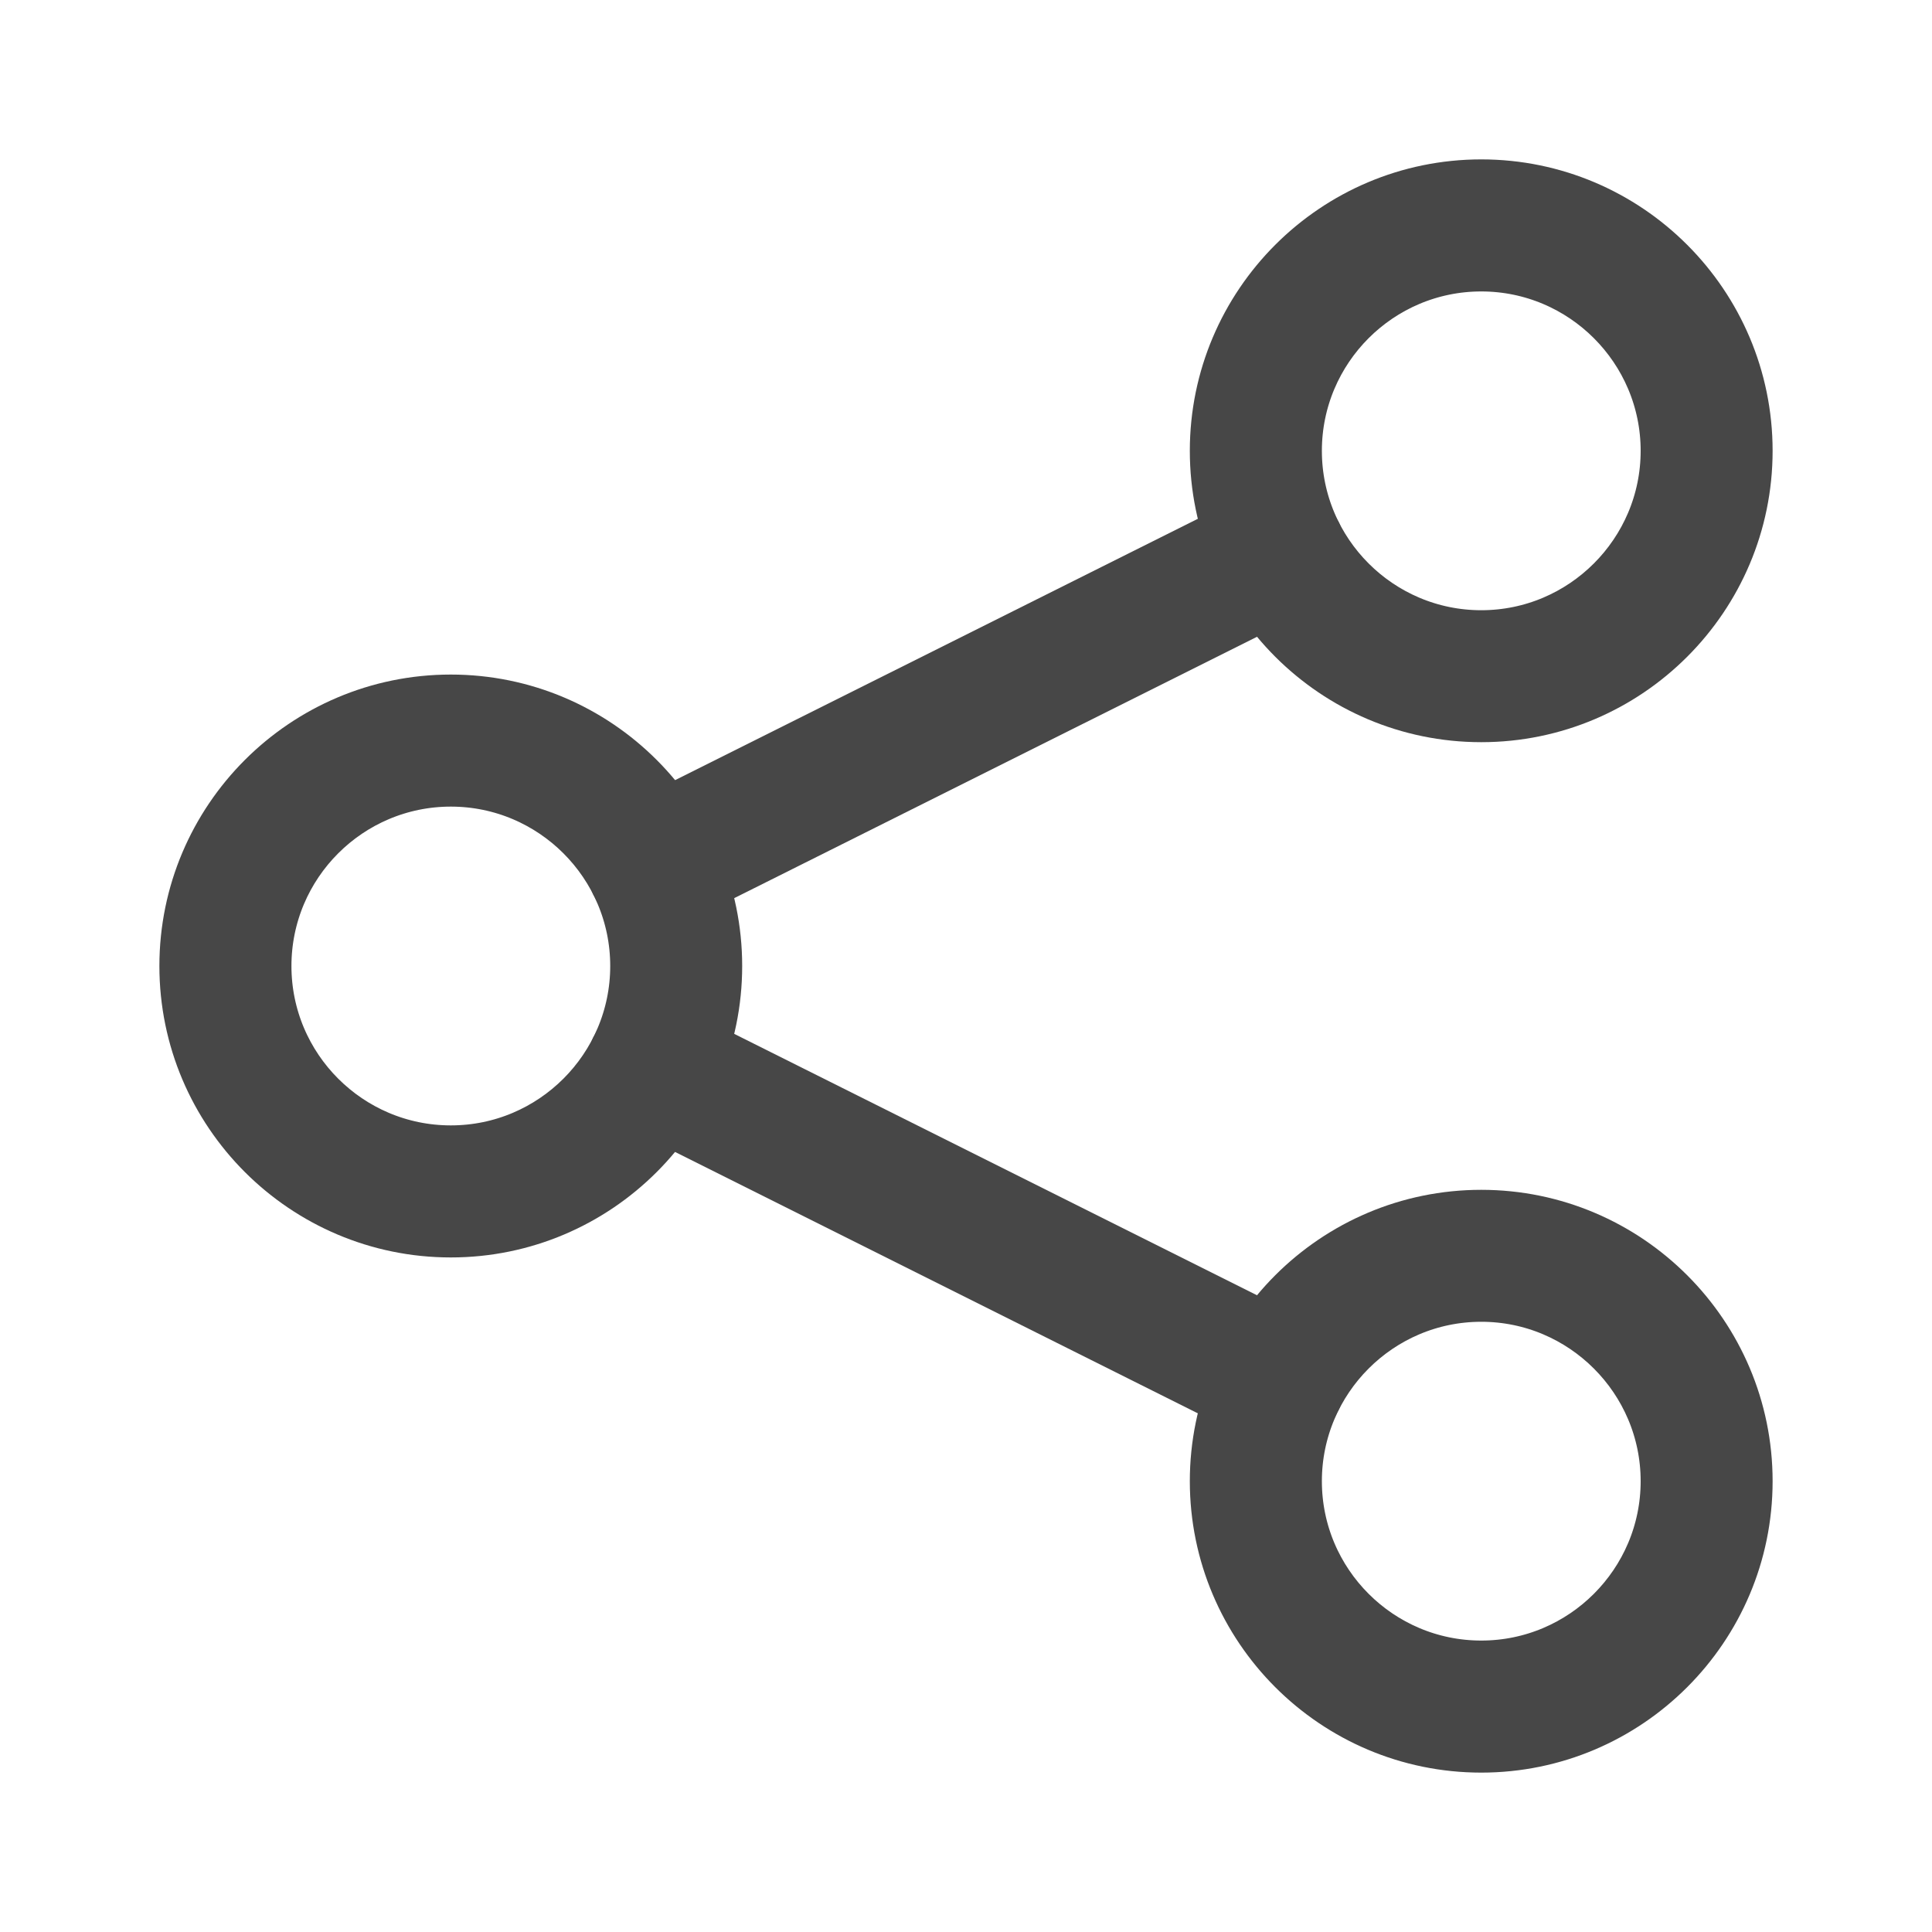 <svg width="20" height="20" viewBox="0 0 20 20" fill="none" xmlns="http://www.w3.org/2000/svg">
<path d="M15.334 2C13.863 2 12.667 3.196 12.667 4.667C12.667 6.137 13.863 7.333 15.334 7.333C16.804 7.333 18 6.137 18 4.667C18 3.196 16.804 2 15.334 2ZM15.334 6.667C14.231 6.667 13.334 5.769 13.334 4.667C13.334 3.564 14.231 2.667 15.334 2.667C16.436 2.667 17.334 3.564 17.334 4.667C17.334 5.769 16.436 6.667 15.334 6.667Z" fill="#474747" stroke="#474747" stroke-width="0.7"/>
<path d="M15.334 12.667C13.863 12.667 12.667 13.863 12.667 15.333C12.667 16.804 13.863 18 15.334 18C16.804 18 18 16.804 18 15.333C18 13.863 16.804 12.667 15.334 12.667ZM15.334 17.333C14.231 17.333 13.334 16.436 13.334 15.333C13.334 14.231 14.231 13.333 15.334 13.333C16.436 13.333 17.334 14.231 17.334 15.333C17.334 16.436 16.436 17.333 15.334 17.333Z" fill="#474747" stroke="#474747" stroke-width="0.7"/>
<path d="M4.667 7.333C3.196 7.333 2 8.529 2 10C2 11.471 3.196 12.667 4.667 12.667C6.137 12.667 7.333 11.471 7.333 10C7.333 8.529 6.137 7.333 4.667 7.333ZM4.667 12C3.564 12 2.667 11.103 2.667 10C2.667 8.897 3.564 8 4.667 8C5.769 8 6.667 8.897 6.667 10C6.667 11.103 5.769 12 4.667 12Z" fill="#474747" stroke="#474747" stroke-width="0.7"/>
<path d="M13.545 5.562C13.461 5.397 13.263 5.331 13.098 5.413L6.605 8.659C6.441 8.741 6.374 8.941 6.456 9.106C6.515 9.223 6.632 9.29 6.754 9.29C6.804 9.29 6.855 9.278 6.903 9.255L13.396 6.009C13.56 5.927 13.627 5.727 13.545 5.562Z" fill="#474747" stroke="#474747" stroke-width="0.7"/>
<path d="M13.395 13.991L6.903 10.745C6.739 10.665 6.538 10.729 6.455 10.895C6.373 11.059 6.44 11.259 6.605 11.342L13.097 14.588C13.145 14.612 13.196 14.623 13.246 14.623C13.368 14.623 13.486 14.555 13.544 14.439C13.626 14.274 13.559 14.074 13.395 13.991Z" fill="#474747" stroke="#474747" stroke-width="0.7"/>
</svg>
